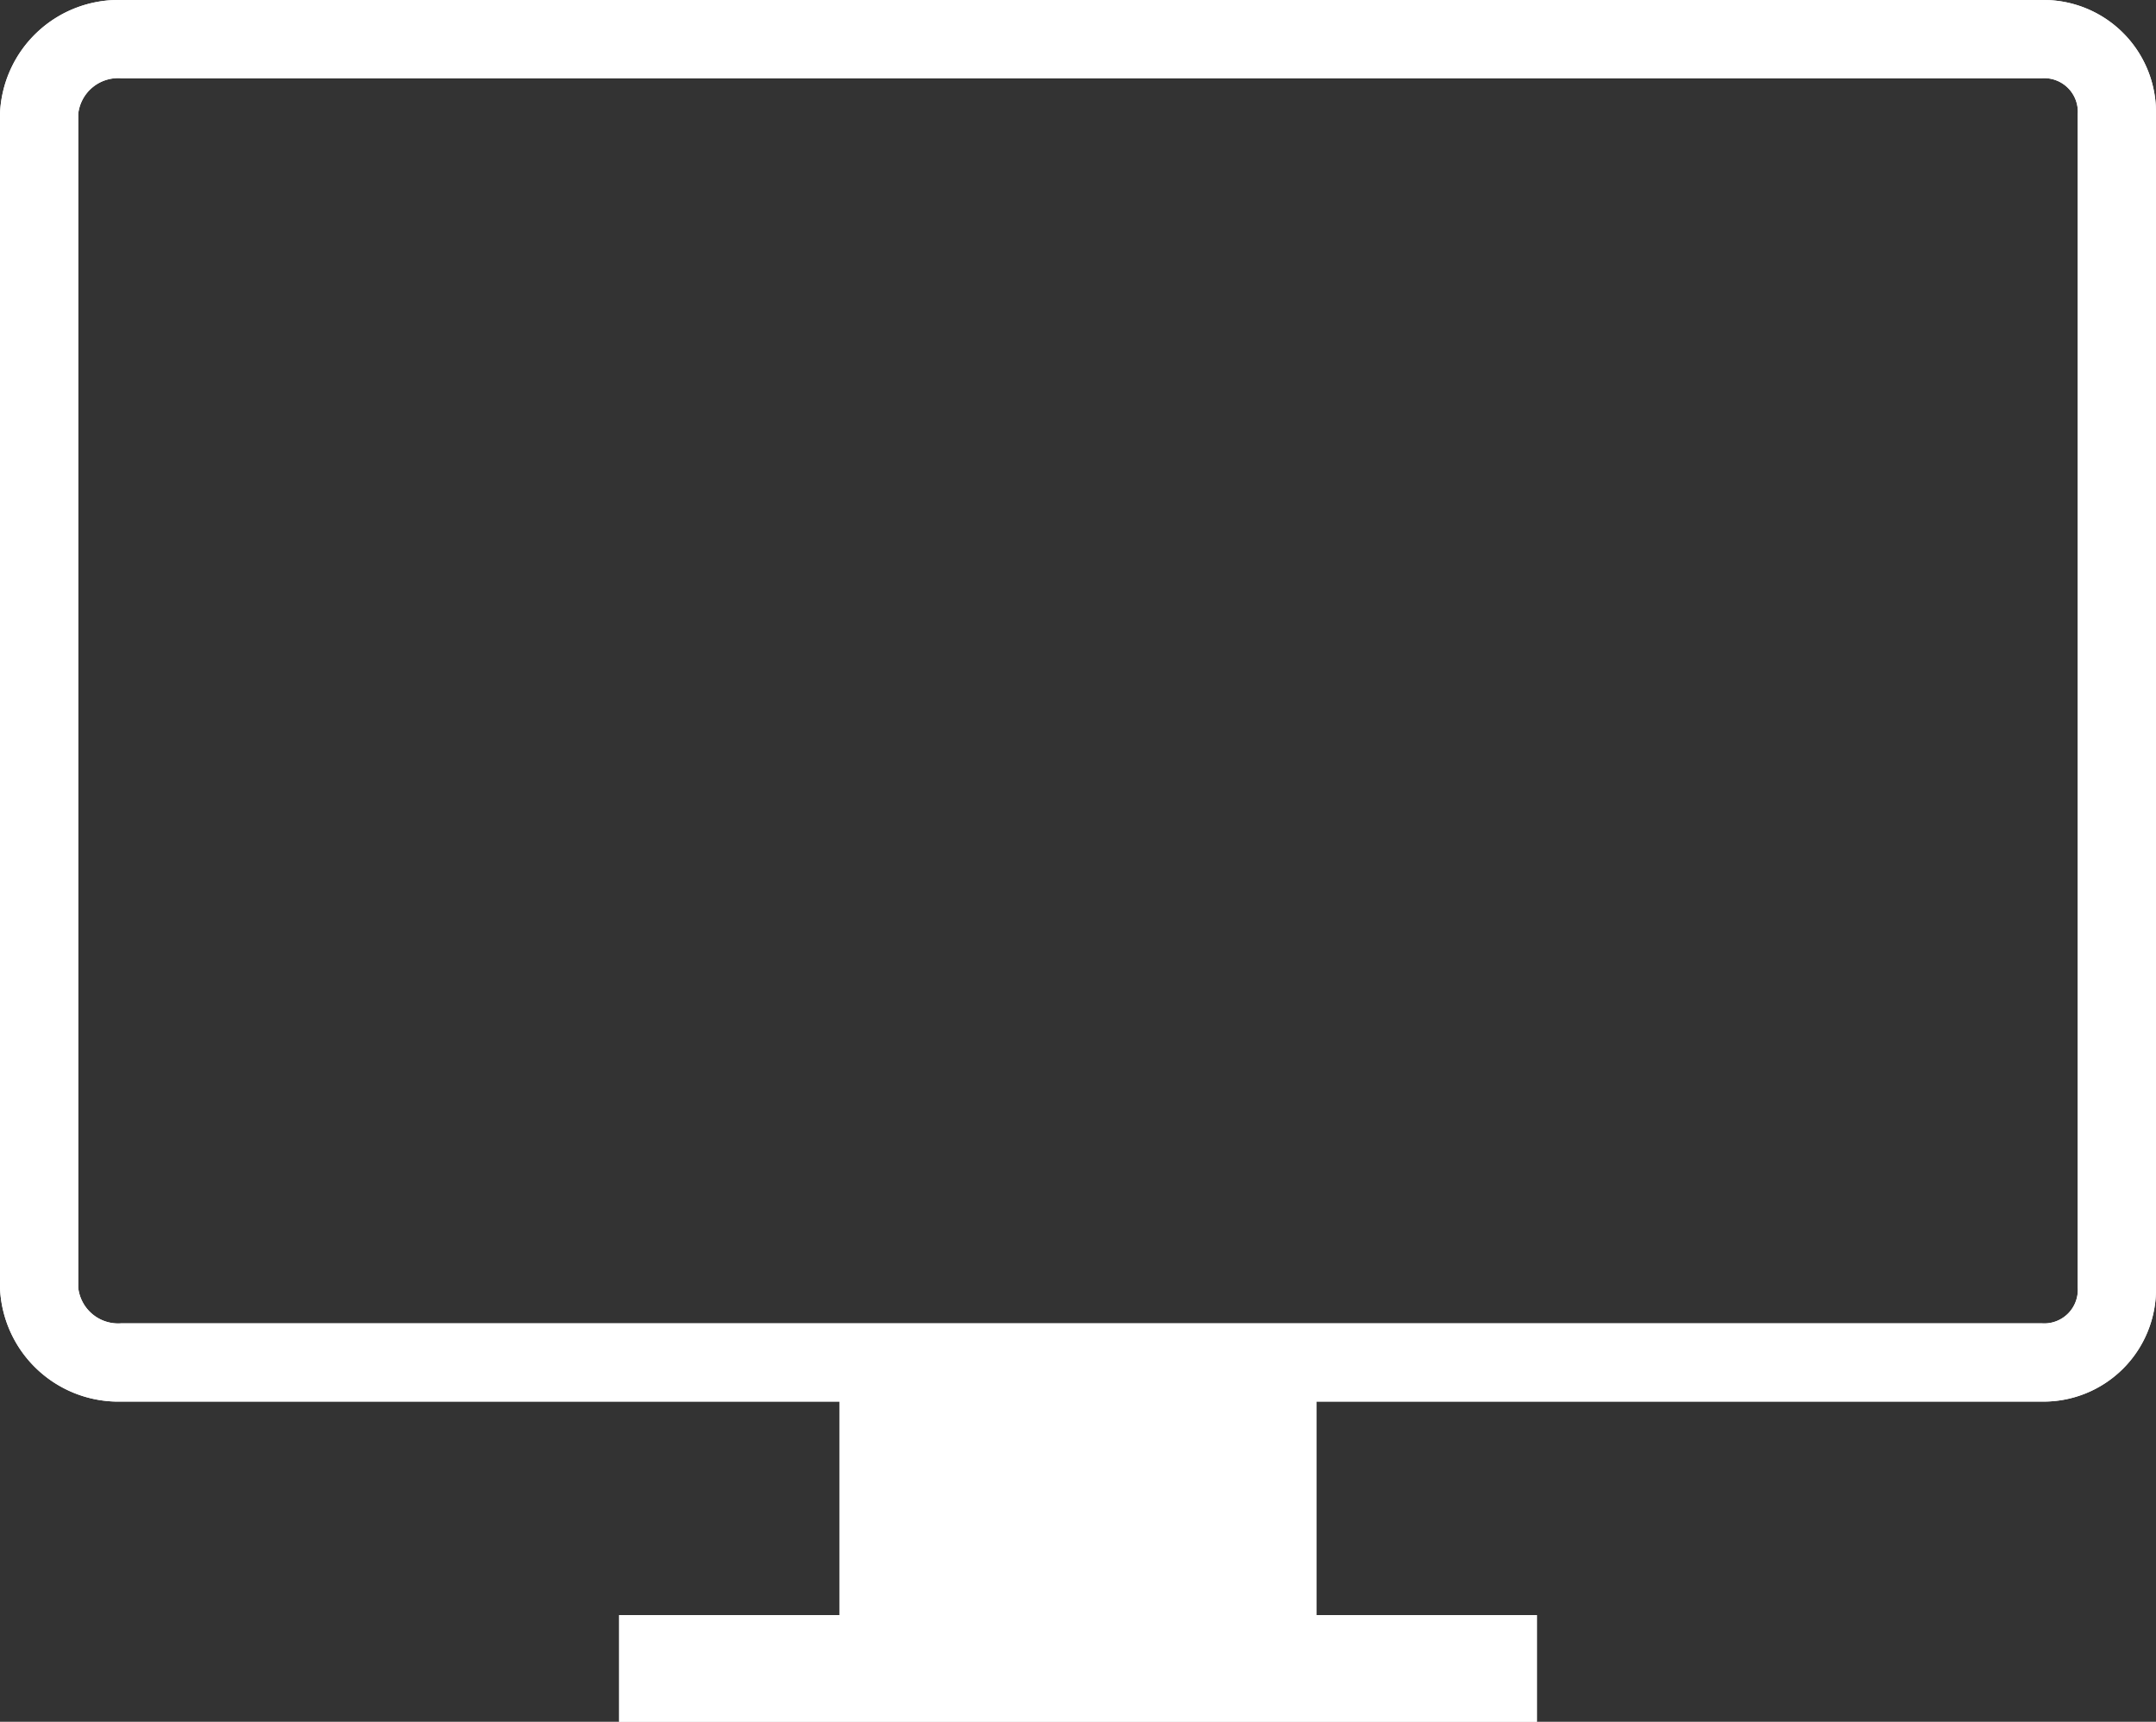 <svg xmlns="http://www.w3.org/2000/svg" width="26.841" height="21.438" viewBox="0 0 26.841 21.438">
  <rect x="0" y="0" width="26.841" height="21.438" fill="#333333" stroke="none"/>
  <g id="noun_Monitor_1446649" transform="translate(-15 -46)">
    <g id="그룹_327" data-name="그룹 327" transform="translate(15 46)">
      <path id="패스_234" data-name="패스 234" d="M16.506,46H40.424a1.4,1.4,0,0,1,1.417,1.417V62.034a1.4,1.4,0,0,1-1.417,1.417H31.388v2.658h2.746v1.329H22.707V66.109h2.746V63.451H16.506A1.476,1.476,0,0,1,15,62.034V47.417A1.476,1.476,0,0,1,16.506,46Zm23.918.974H16.506a.5.5,0,0,0-.532.443V62.034a.5.5,0,0,0,.532.443H40.424a.418.418,0,0,0,.443-.443V47.417A.418.418,0,0,0,40.424,46.974Z" transform="translate(-15 -46)" fill="#fff"/>
    </g>
    <g id="그룹_328" data-name="그룹 328" transform="translate(15 46)">
      <path id="패스_234-2" data-name="패스 234" d="M16.506,46H40.424a1.4,1.4,0,0,1,1.417,1.417V62.034a1.4,1.4,0,0,1-1.417,1.417H31.388v2.658h2.746v1.329H22.707V66.109h2.746V63.451H16.506A1.476,1.476,0,0,1,15,62.034V47.417A1.476,1.476,0,0,1,16.506,46Zm23.918.974H16.506a.5.5,0,0,0-.532.443V62.034a.5.5,0,0,0,.532.443H40.424a.418.418,0,0,0,.443-.443V47.417A.418.418,0,0,0,40.424,46.974Z" transform="translate(-15 -46)" fill="#fff"/>
    </g>
  </g>
</svg>
